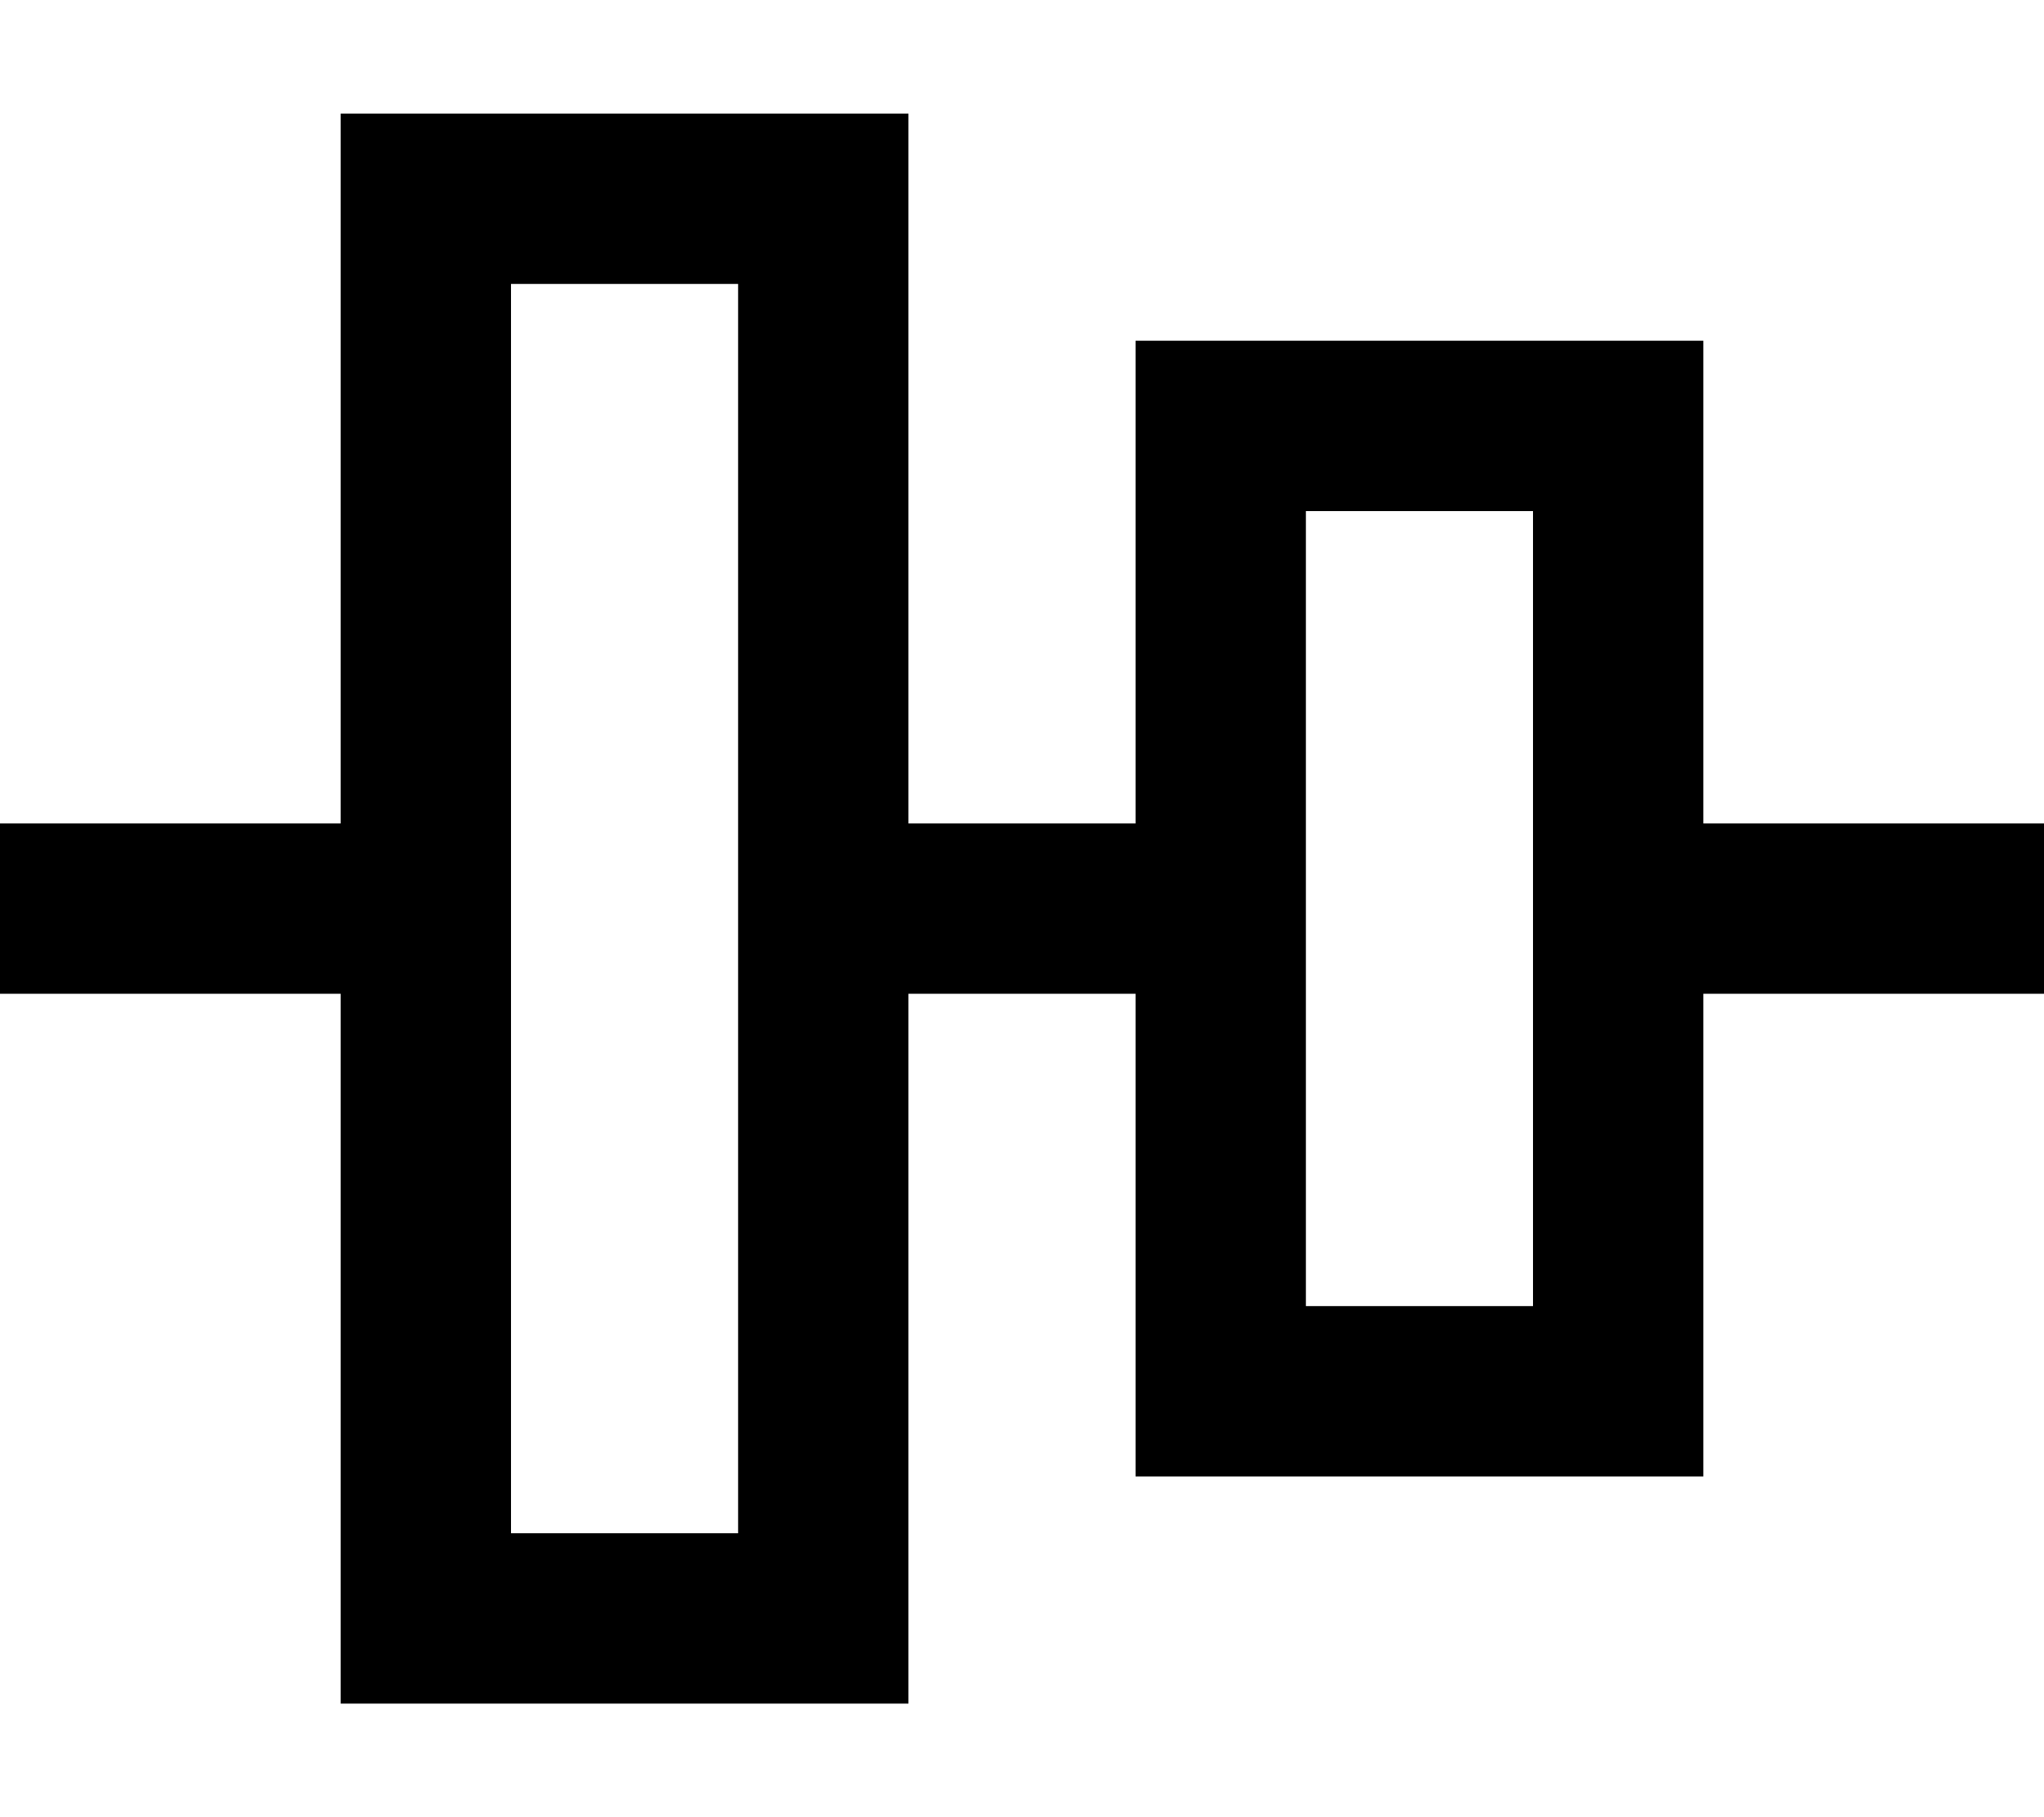 <svg fill="currentColor" xmlns="http://www.w3.org/2000/svg" viewBox="0 0 576 512"><!--! Font Awesome Pro 7.0.1 by @fontawesome - https://fontawesome.com License - https://fontawesome.com/license (Commercial License) Copyright 2025 Fonticons, Inc. --><path fill="currentColor" d="M144 80l0 352 64 0 0-352-64 0zM96 32l160 0 0 200 64 0 0-136 160 0 0 136 96 0 0 48-96 0 0 136-160 0 0-136-64 0 0 200-160 0 0-200-96 0 0-48 96 0 0-200zM368 144l0 224 64 0 0-224-64 0z"/></svg>